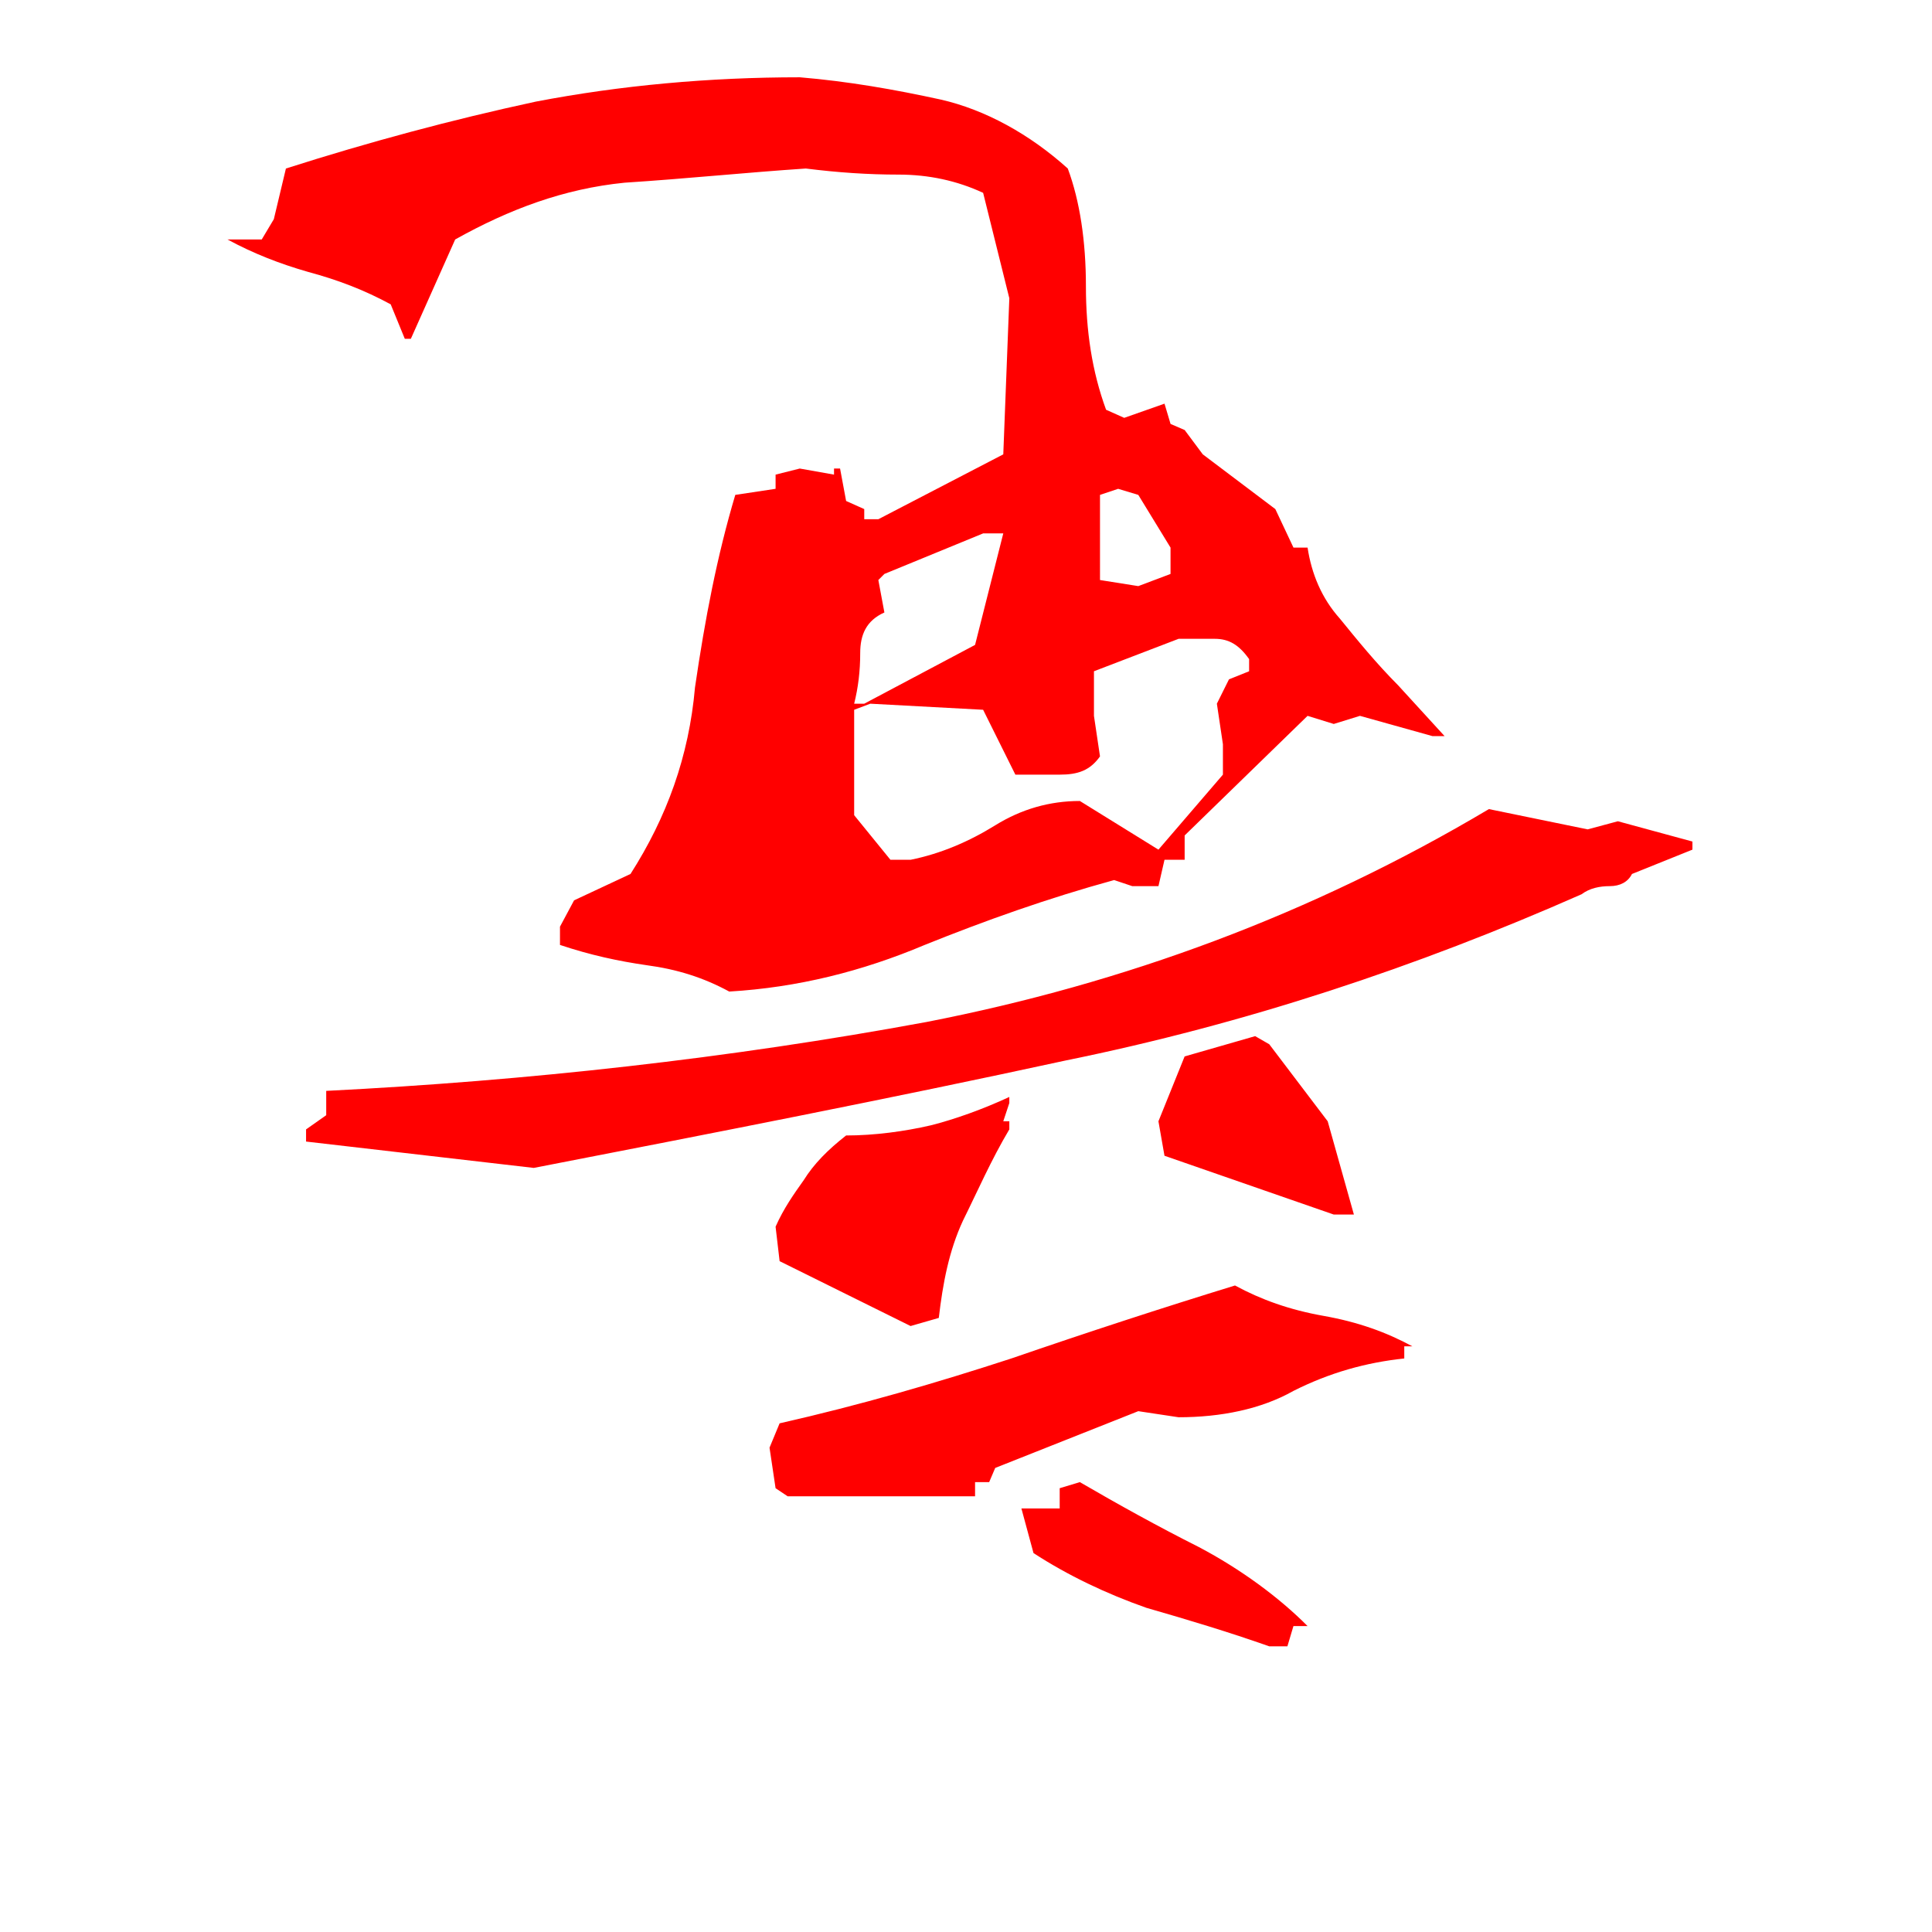 <?xml version="1.0" encoding="UTF-8" standalone="no"?>
<svg
   xmlns:dc="http://purl.org/dc/elements/1.1/"
   xmlns:cc="http://creativecommons.org/ns#"
   xmlns:rdf="http://www.w3.org/1999/02/22-rdf-syntax-ns#"
   xmlns:svg="http://www.w3.org/2000/svg"
   xmlns="http://www.w3.org/2000/svg"
   id="svg1081"
   version="1.1"
   viewBox="0 0 500 500">
  <defs
     id="defs1085" />
  <g
     id="text1079"
     style="font-style:normal;font-variant:normal;font-weight:normal;font-stretch:normal;font-size:523.063px;font-family:'衡山毛筆フォント OTF';-inkscape-font-specification:'衡山毛筆フォント OTF, Normal';font-variant-ligatures:normal;font-variant-caps:normal;font-variant-numeric:normal;font-feature-settings:normal;text-align:start;writing-mode:lr-tb;text-anchor:start;white-space:pre;fill:#ff0000;stroke-width:22.742"
     transform="scale(-0.997,-1.003)"
     aria-label="竜">
    <path
       id="path7"
       style="font-style:normal;font-variant:normal;font-weight:normal;font-stretch:normal;font-size:523.063px;font-family:'衡山毛筆フォント OTF';-inkscape-font-specification:'衡山毛筆フォント OTF, Normal';font-variant-ligatures:normal;font-variant-caps:normal;font-variant-numeric:normal;font-feature-settings:normal;text-align:start;writing-mode:lr-tb;text-anchor:start;white-space:pre;fill:#ff0000;stroke-width:22.742"
       d="m -207.599,-19.943 c 23.538,0 46.553,-2.092 68.521,-6.277 21.969,-4.708 43.414,-10.461 64.86,-17.261 l 3.138,-13.077 3.138,-5.231 h 8.892 c -6.8,-3.661 -13.6,-6.277 -20.923,-8.369 -7.846,-2.092 -14.646,-4.708 -21.446,-8.369 l -3.661,-8.892 h -1.569 l -11.507,25.63 c -14.123,7.846 -28.245,13.077 -43.937,14.646 -16.215,1.046 -31.384,2.615 -47.076,3.661 -8.369,-1.046 -16.215,-1.569 -24.061,-1.569 -7.846,0 -15.169,-1.569 -21.969,-4.708 l -6.8,-27.199 1.569,-40.276 32.43,-16.738 h 3.661 v 2.615 l 4.708,2.092 1.569,8.369 h 1.569 v -1.569 l 8.892,1.569 6.277,-1.569 v -3.661 l 10.461,-1.569 c 4.708,-15.692 7.846,-31.907 10.461,-49.691 1.569,-17.784 7.323,-33.476 16.738,-48.122 l 14.646,-6.8 3.661,-6.8 v -4.708 c -7.846,-2.615 -15.169,-4.185 -22.492,-5.231 -7.846,-1.046 -14.646,-3.138 -21.446,-6.8 -17.784,1.046 -34.522,5.231 -50.737,12.03 -15.692,6.277 -31.907,12.03 -49.168,16.738 l -4.708,-1.569 h -6.8 l -1.569,6.8 h -5.231 v 6.277 l -31.907,30.861 -6.8,-2.092 -6.8,2.092 -18.83,-5.231 h -3.138 l 12.03,13.077 c 5.754,5.754 10.461,11.507 15.169,17.261 4.708,5.231 7.323,11.507 8.369,18.307 h 3.661 l 4.708,9.938 18.83,14.123 4.708,6.277 3.661,1.569 1.569,5.231 10.461,-3.661 4.708,2.092 c 3.661,9.938 5.231,20.399 5.231,31.907 0,11.507 1.569,21.969 4.708,30.338 9.938,8.892 21.446,15.169 32.953,17.784 12.03,2.615 24.061,4.708 36.614,5.754 z m -77.936,-107.751 -4.708,1.569 -5.231,-1.569 -8.369,-13.6 v -6.8 l 8.369,-3.138 9.938,1.569 z m 55.968,-20.399 -25.63,10.461 h -5.231 l 7.323,-28.768 28.768,-15.169 h 2.615 c -1.046,4.184 -1.569,8.369 -1.569,13.077 0,4.708 -1.569,8.369 -6.277,10.461 l 1.569,8.369 z m -54.399,-25.107 -21.969,8.369 c -3.661,0 -6.277,0 -9.415,0 -3.661,0 -6.277,-1.569 -8.892,-5.231 v -3.138 l 5.231,-2.092 3.138,-6.277 -1.569,-10.461 v -7.846 l 16.738,-19.353 20.399,12.554 c 7.846,0 15.169,-2.092 21.969,-6.277 6.8,-4.185 14.123,-7.323 21.969,-8.892 h 5.231 l 9.415,11.507 v 27.199 l -4.185,1.569 -29.292,-1.569 -8.369,-16.738 c -3.661,0 -6.8,0 -11.507,0 -4.708,0 -7.846,1.046 -10.461,4.708 l 1.569,10.461 z m -102.52,-35.568 c 46.03,-27.199 94.674,-44.983 145.935,-54.922 51.26,-9.415 103.567,-15.169 155.873,-17.784 v -6.277 l 5.231,-3.661 v -3.138 l -59.106,-6.8 c -46.03,8.892 -92.059,17.784 -138.089,27.722 -46.553,9.415 -91.013,24.061 -133.904,42.891 -2.092,1.569 -4.708,2.092 -7.323,2.092 -2.615,0 -4.708,1.046 -5.754,3.138 l -15.692,6.277 v 2.092 l 19.353,5.231 7.846,-2.092 z m 60.675,-58.583 18.307,-5.231 6.8,-16.738 -1.569,-8.892 -43.937,-15.169 h -5.231 l 6.8,24.061 15.169,19.876 z m 63.814,-15.692 c 6.8,-3.138 14.123,-5.754 20.399,-7.323 6.8,-1.569 14.646,-2.615 21.969,-2.615 4.708,-3.661 8.369,-7.323 10.984,-11.507 2.615,-3.661 5.231,-7.323 7.323,-12.03 l -1.046,-8.892 -33.999,-16.738 -7.323,2.092 c -1.046,8.892 -2.615,17.261 -6.277,25.107 -3.661,7.323 -7.323,15.692 -12.03,23.538 v 2.092 h 1.569 l -1.569,4.708 z m -58.583,-48.645 c 18.83,-5.754 38.184,-12.03 58.06,-18.83 19.353,-6.277 39.23,-12.03 60.152,-16.738 l 2.615,-6.277 -1.569,-10.461 -3.138,-2.092 h -48.645 v 3.661 h -3.661 l -1.569,3.661 -37.138,14.646 -10.461,-1.569 c -10.984,0 -21.446,2.092 -29.815,6.8 -9.415,4.708 -18.83,7.323 -28.768,8.369 v 3.138 h -2.092 c 6.8,3.661 14.123,6.277 23.015,7.846 8.892,1.569 16.215,4.185 23.015,7.846 z m 40.276,-50.737 5.231,-1.569 v -5.231 h 9.938 l -3.138,-11.507 c -8.892,-5.754 -18.83,-10.461 -29.292,-14.123 -10.984,-3.138 -21.446,-6.277 -31.907,-9.938 h -4.708 l -1.569,5.231 h -3.661 c 7.323,7.323 17.261,14.646 28.245,20.399 10.461,5.231 20.923,10.984 30.861,16.738 z" />
  </g>
</svg>
